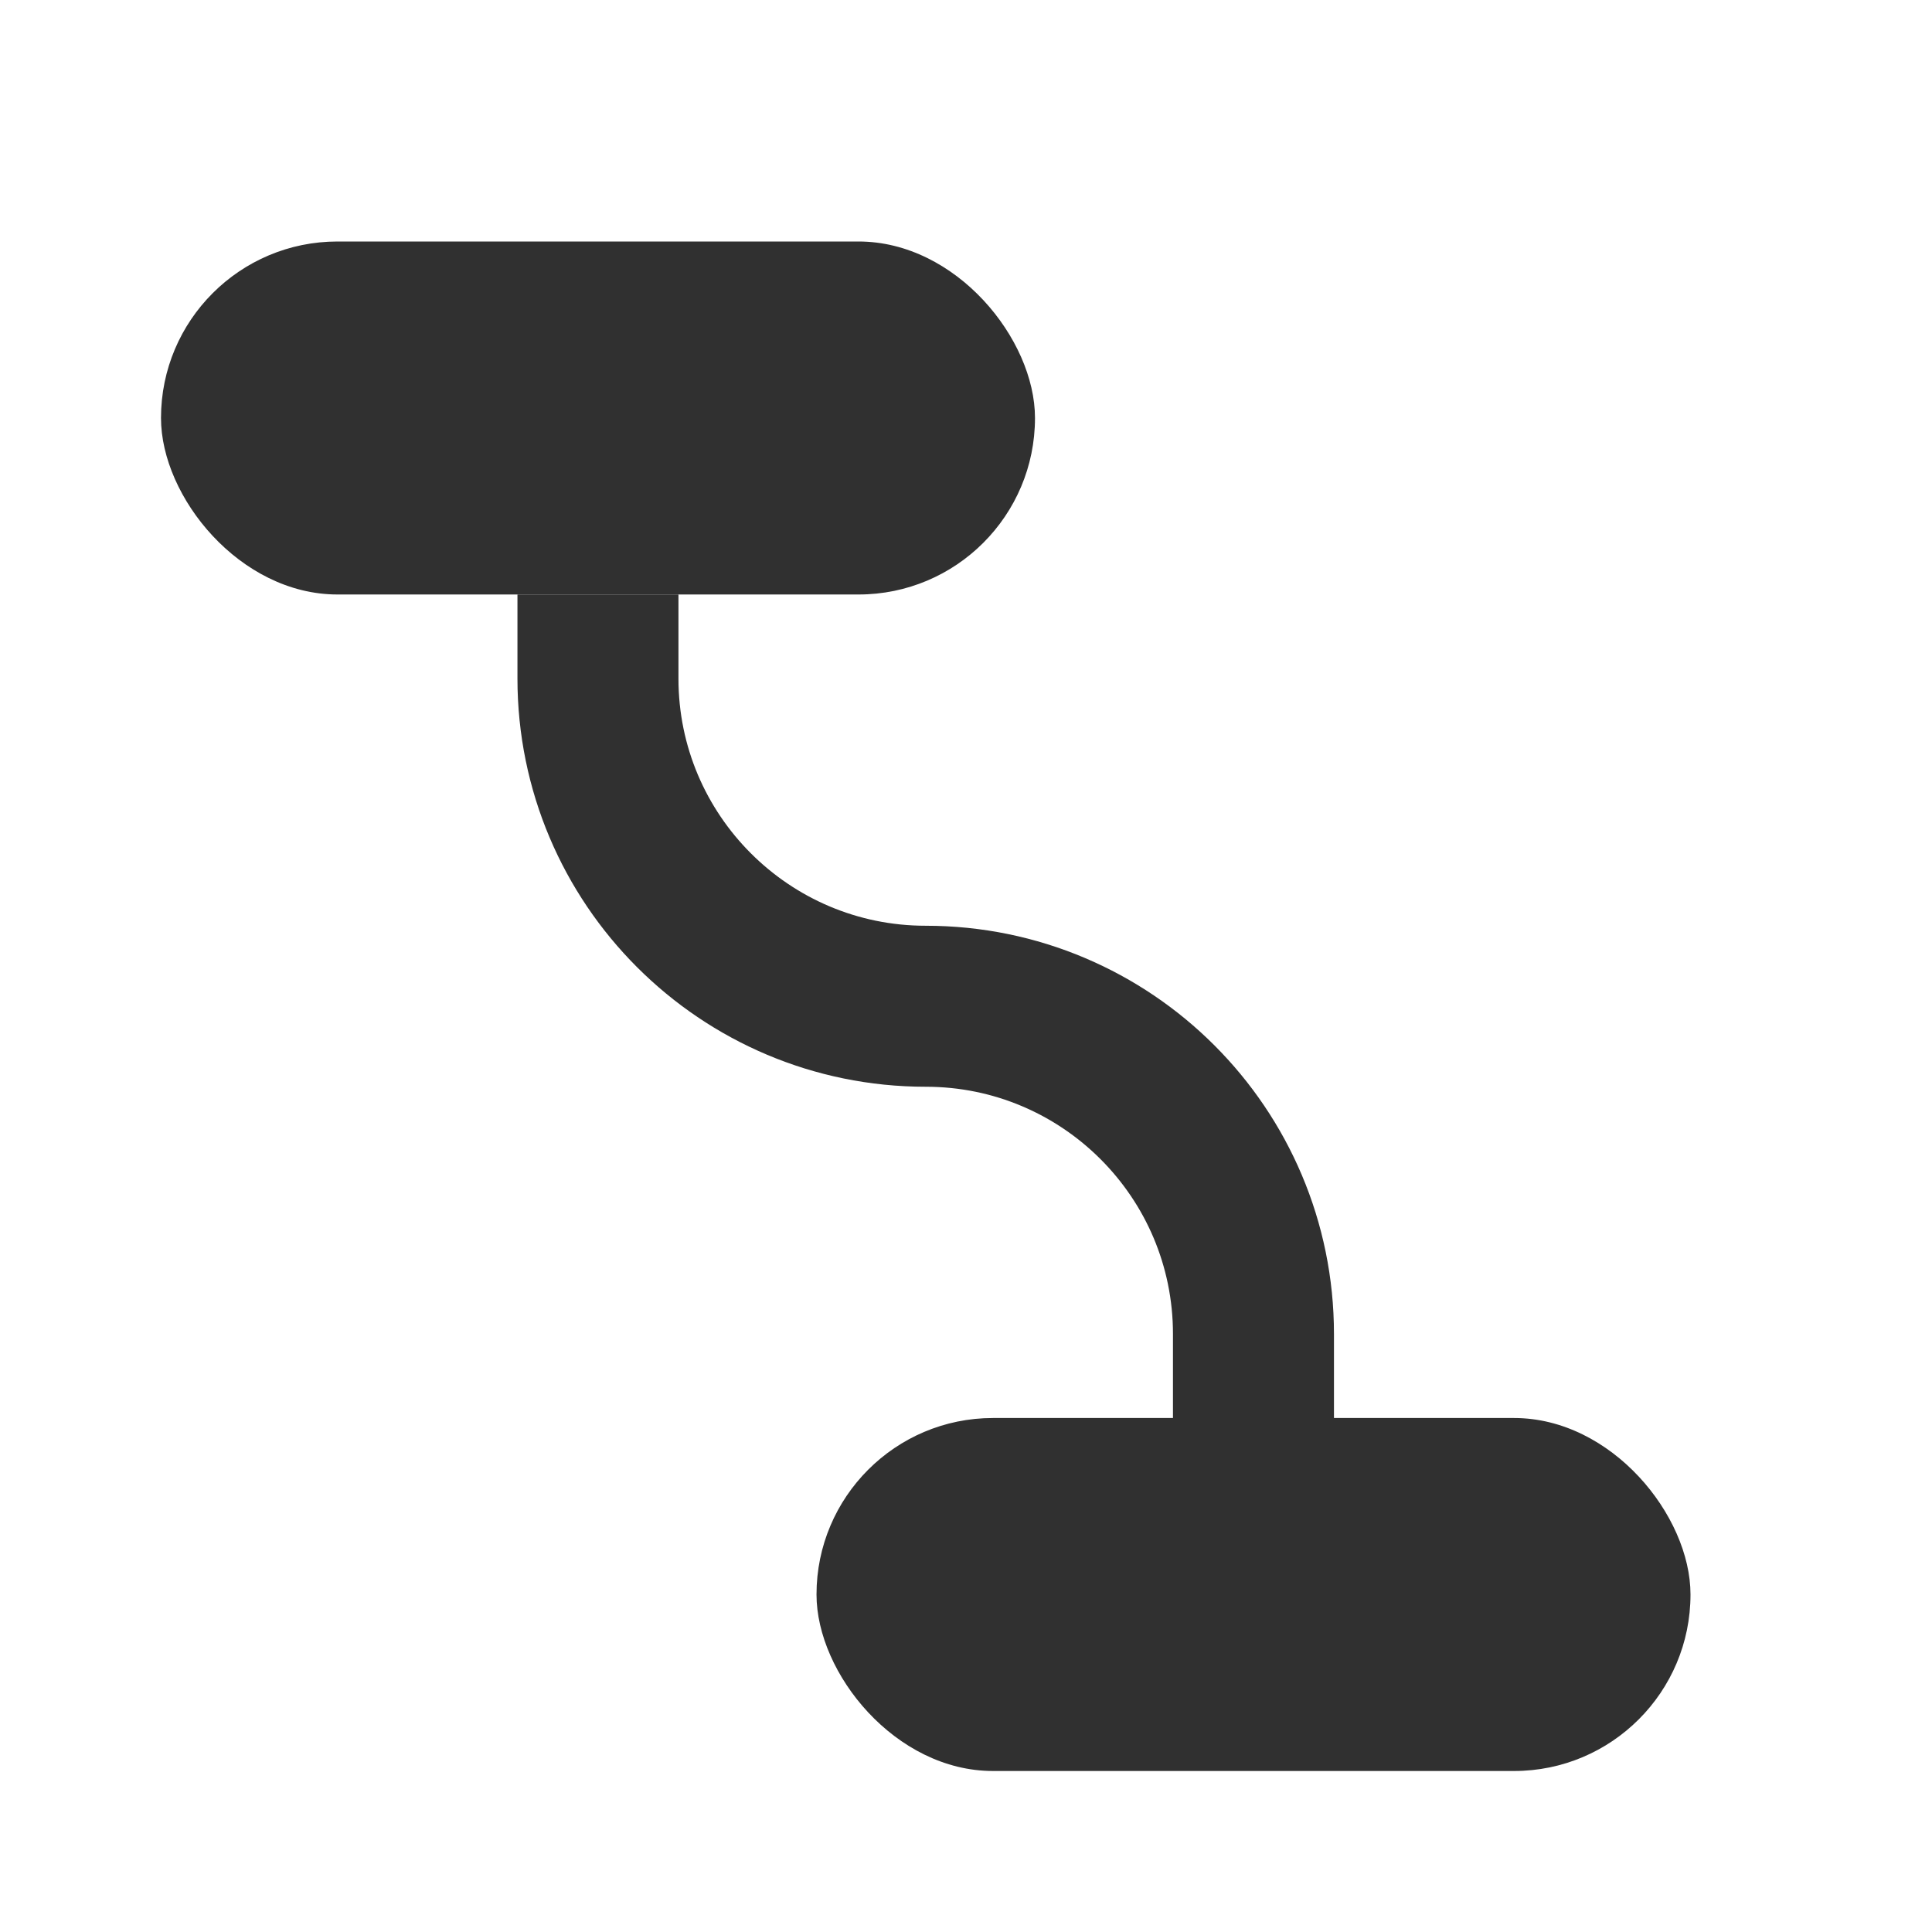 <svg width="24" height="24" viewBox="0 0 24 24" fill="none" xmlns="http://www.w3.org/2000/svg">
<rect x="2" y="3" width="10.857" height="4.385" rx="2.192" fill="#303030"/>
<rect x="10.143" y="17.615" width="10.857" height="4.385" rx="2.192" fill="#303030"/>
<path d="M7.428 7.385V8.429C7.428 10.677 9.251 12.5 11.5 12.5V12.5C13.748 12.5 15.571 14.323 15.571 16.572V17.616" stroke="#303030" stroke-width="2"/>
</svg>
